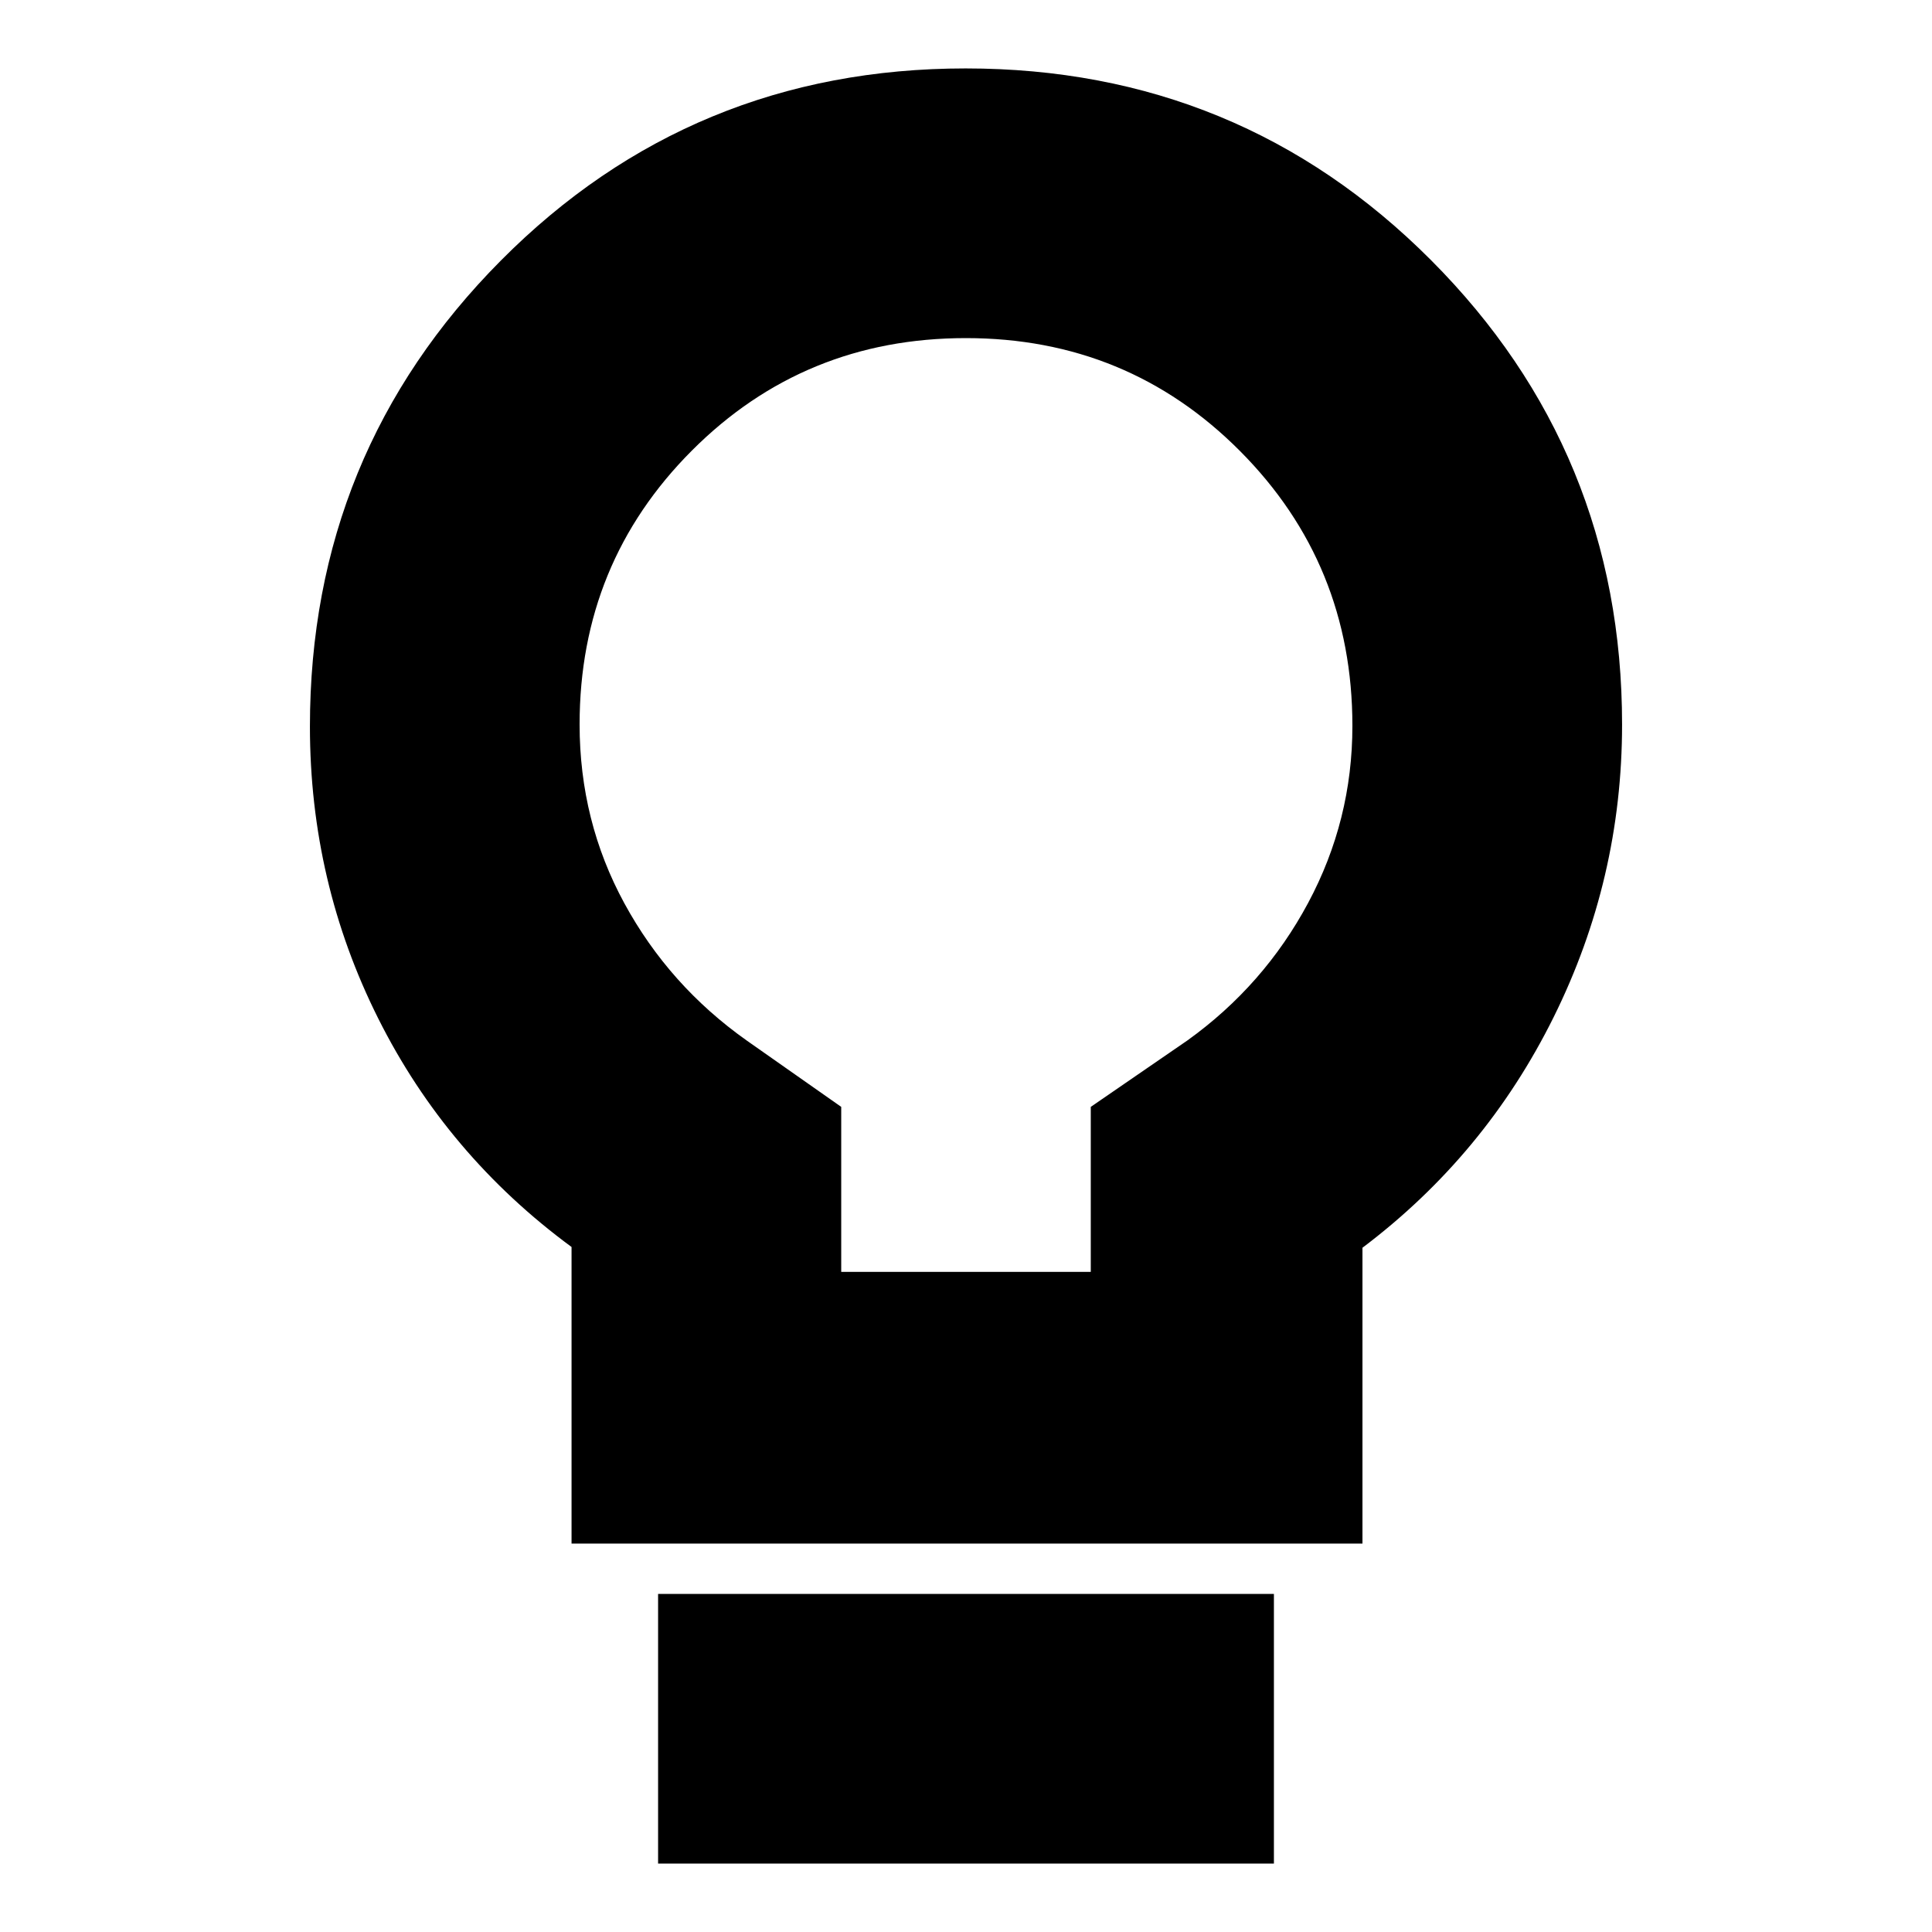 <svg xmlns="http://www.w3.org/2000/svg" height="24" viewBox="0 -960 960 960" width="24"><path d="M284-193v-147.38Q222-386 188-453.81q-34-67.8-34-145.19 0-136.01 94.85-231.51 94.84-95.49 231-95.49t231.16 95.21Q806-735.58 806-600q0 76.82-34 145.41T677-340v147H284Zm134-135h124v-82l48-33q38.05-27.32 60.02-68.37Q672-552.43 672-599.32q0-80.45-55.85-136.57Q560.3-792 479.93-792q-80.36 0-136.15 55.9Q288-680.21 288-600.03q0 48.03 22.26 88.91Q332.52-470.24 371-443l47 33v82ZM327-34v-134h306v134H327Zm153-566Z"/></svg>